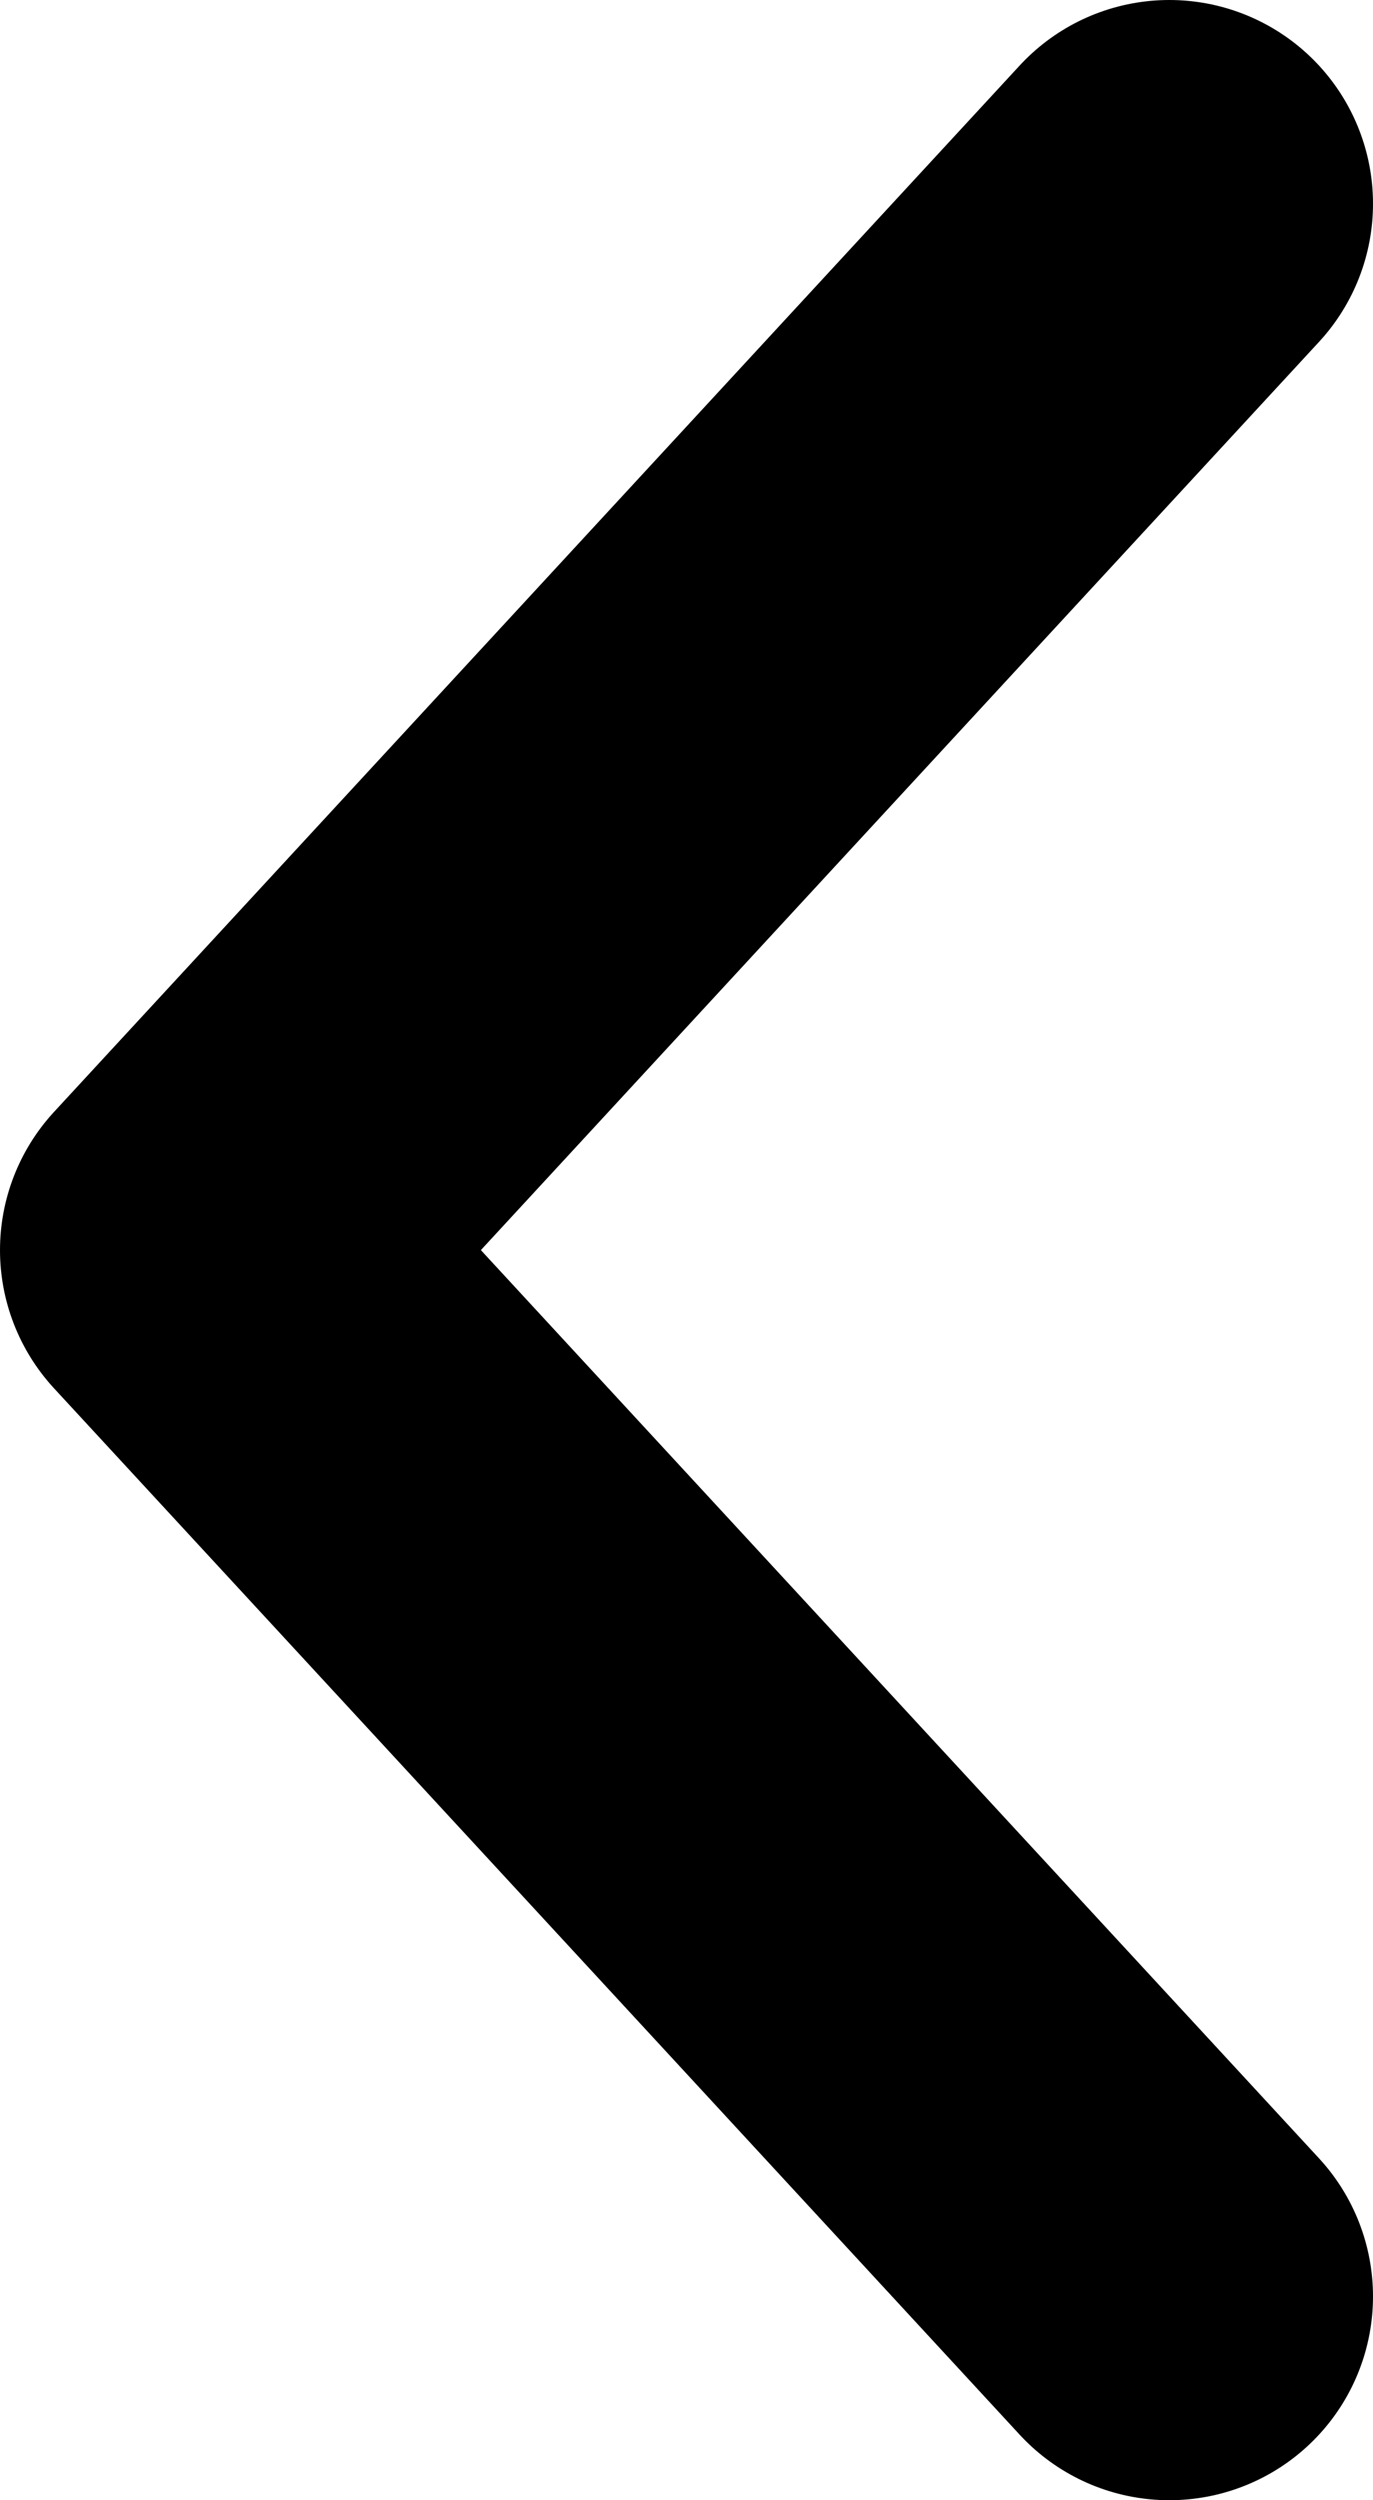 <svg id="ar-left" xmlns="http://www.w3.org/2000/svg"  viewBox="0 0 8.426 15.34">
  <g id="Group_6695" transform="translate(7.176 1.25) rotate(90)">
    <path id="Union_6" d="M6.42,5.926,12.84,0Zm0,0L0,0Z" fill="none" stroke="CurrentColor" stroke-linecap="round" stroke-linejoin="round" stroke-width="2.5"/>
  </g>
</svg>
